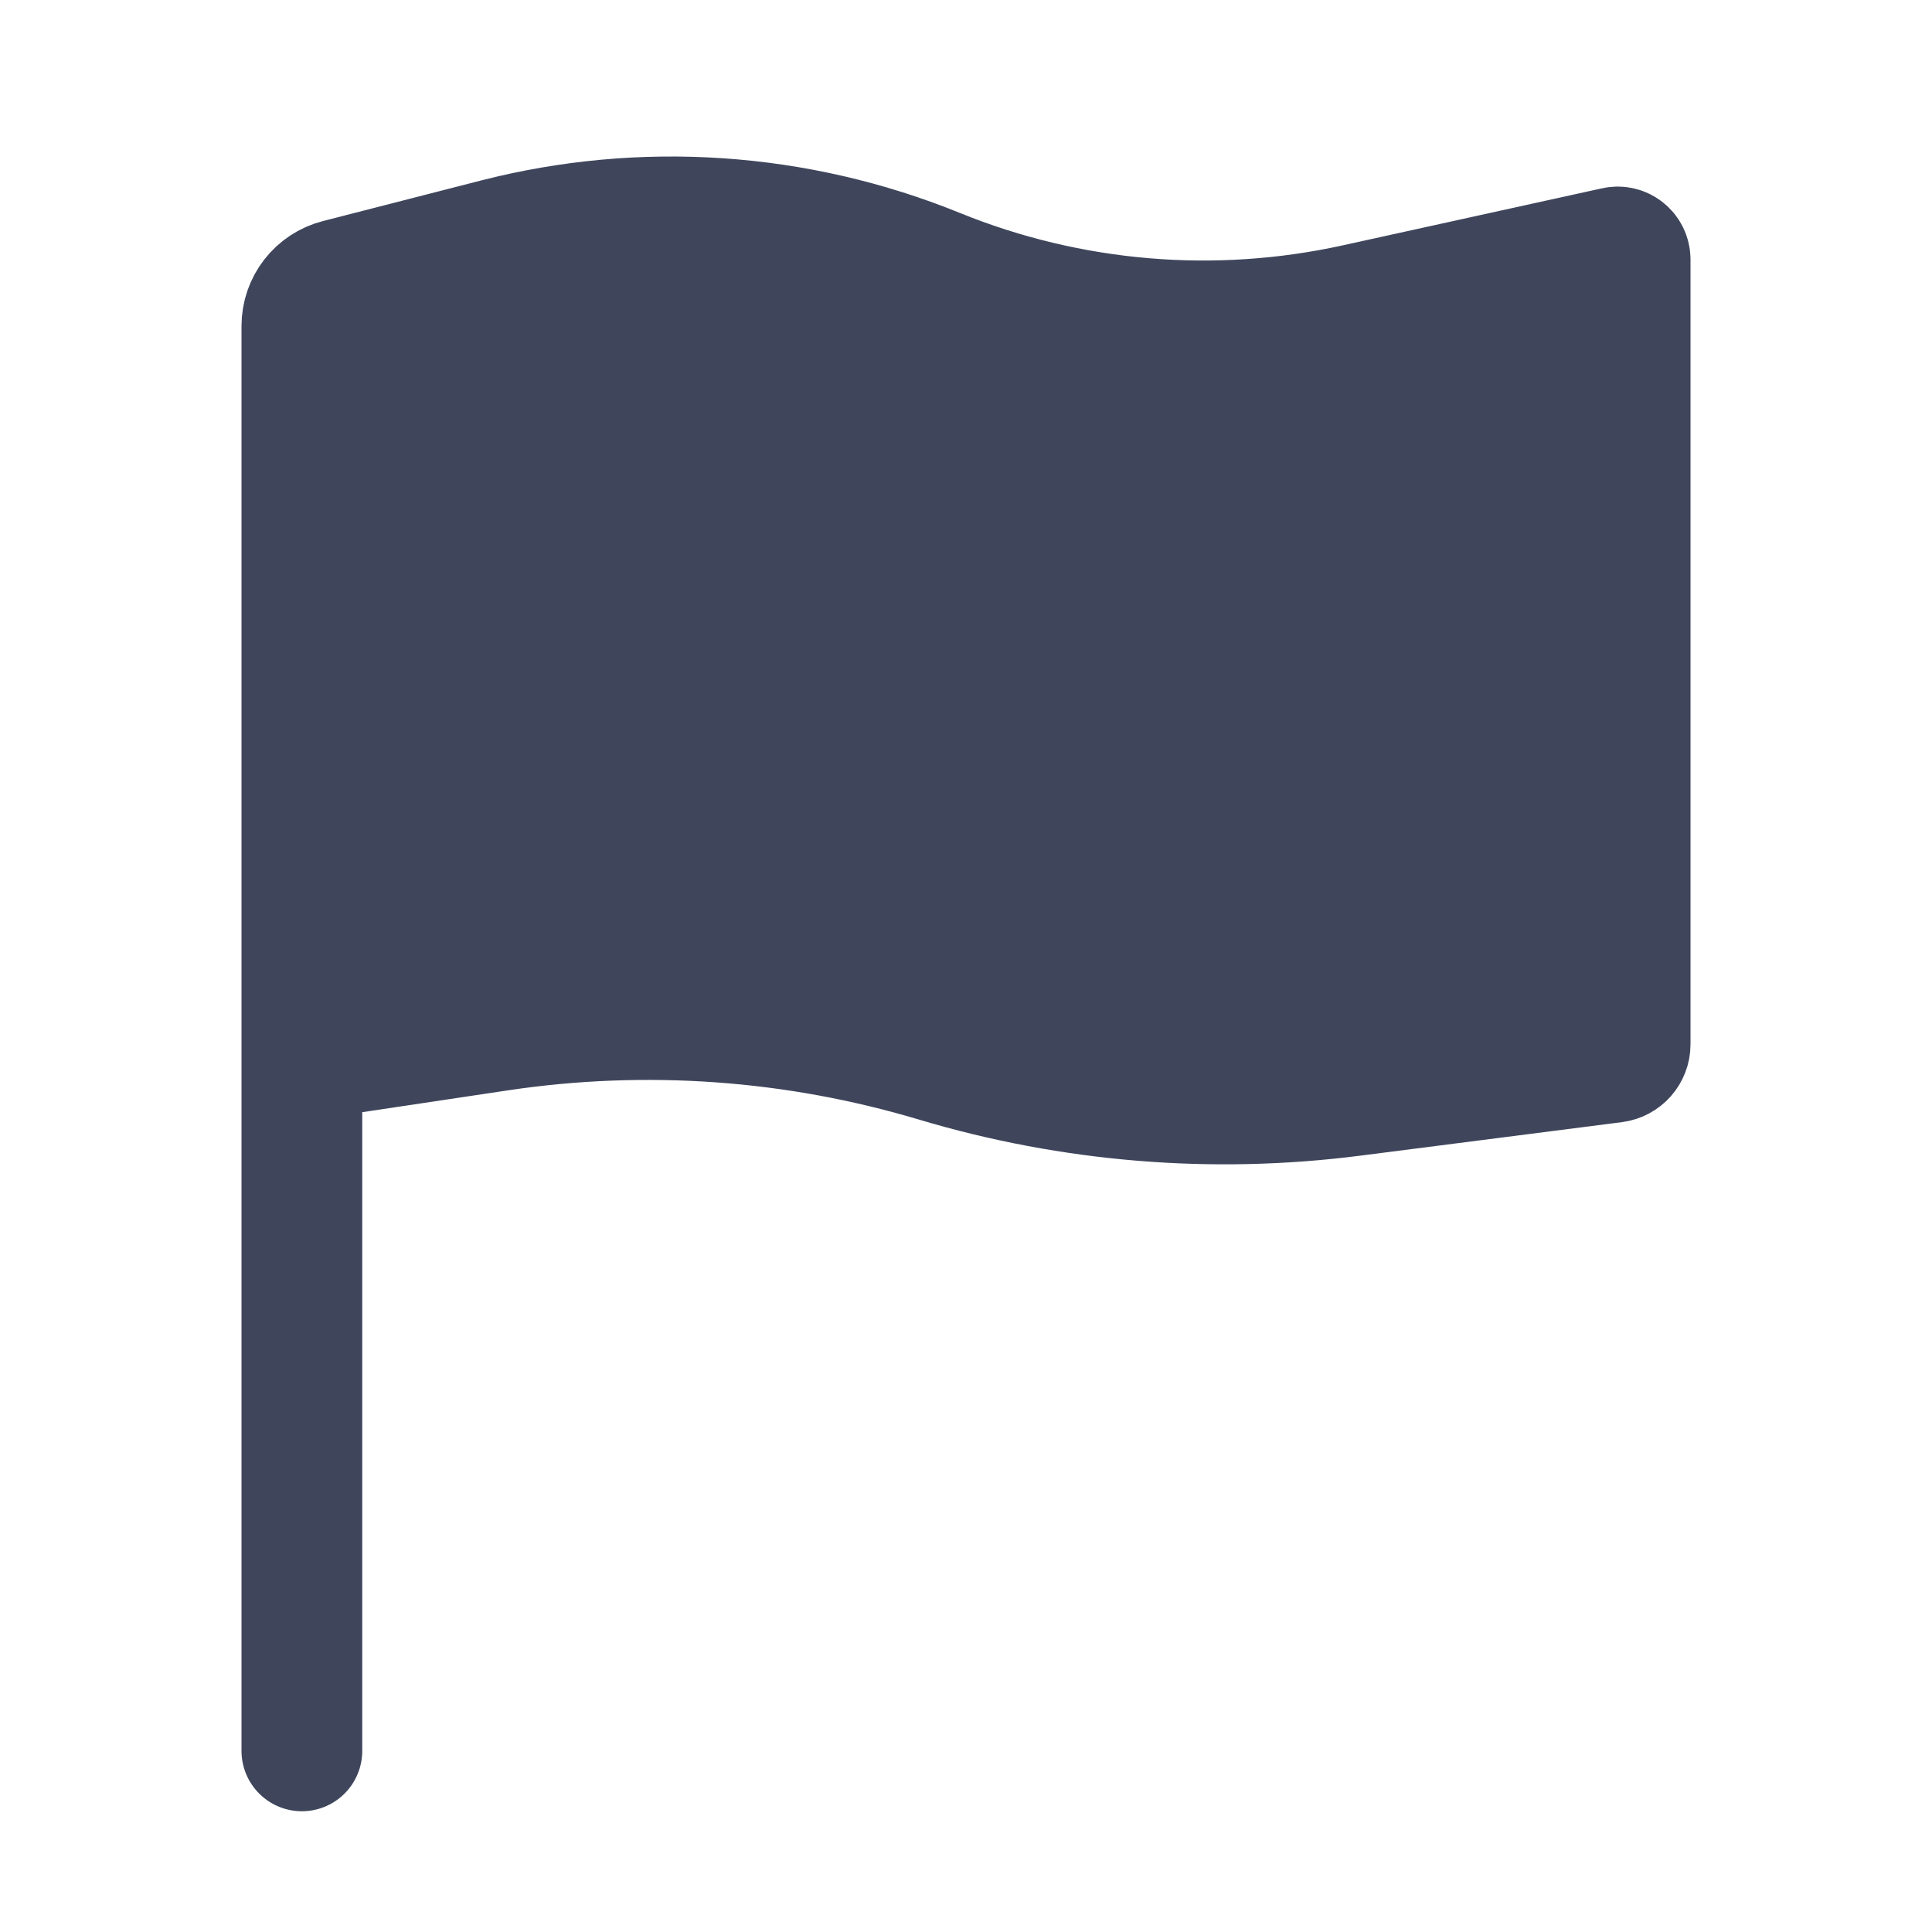 <svg width="16" height="16" viewBox="0 0 16 16" fill="none" xmlns="http://www.w3.org/2000/svg">
<path d="M13.5 2.149V8.649C13.5 8.724 13.444 8.787 13.37 8.797L11.2 9.075C10.045 9.223 8.871 9.127 7.754 8.793C6.582 8.442 5.346 8.354 4.135 8.535L2.5 8.78V2.7C2.5 2.518 2.623 2.36 2.799 2.315L4.104 1.98C5.318 1.668 6.601 1.755 7.762 2.227C8.86 2.673 10.067 2.775 11.224 2.521L13.374 2.048C13.439 2.033 13.5 2.083 13.5 2.149Z" fill="#3F465C"/>
<path d="M2.5 8.78L4.135 8.535C5.346 8.354 6.582 8.442 7.754 8.793V8.793C8.871 9.127 10.045 9.223 11.2 9.075L13.37 8.797C13.444 8.787 13.5 8.724 13.5 8.649V2.149C13.5 2.083 13.439 2.033 13.374 2.048L11.224 2.521C10.067 2.775 8.86 2.673 7.762 2.227V2.227C6.601 1.755 5.318 1.668 4.104 1.98L2.799 2.315C2.623 2.36 2.5 2.518 2.5 2.7V8.78ZM2.5 8.78V14.5" stroke="#3F465C" stroke-linecap="round" stroke-linejoin="round"/>
</svg>
